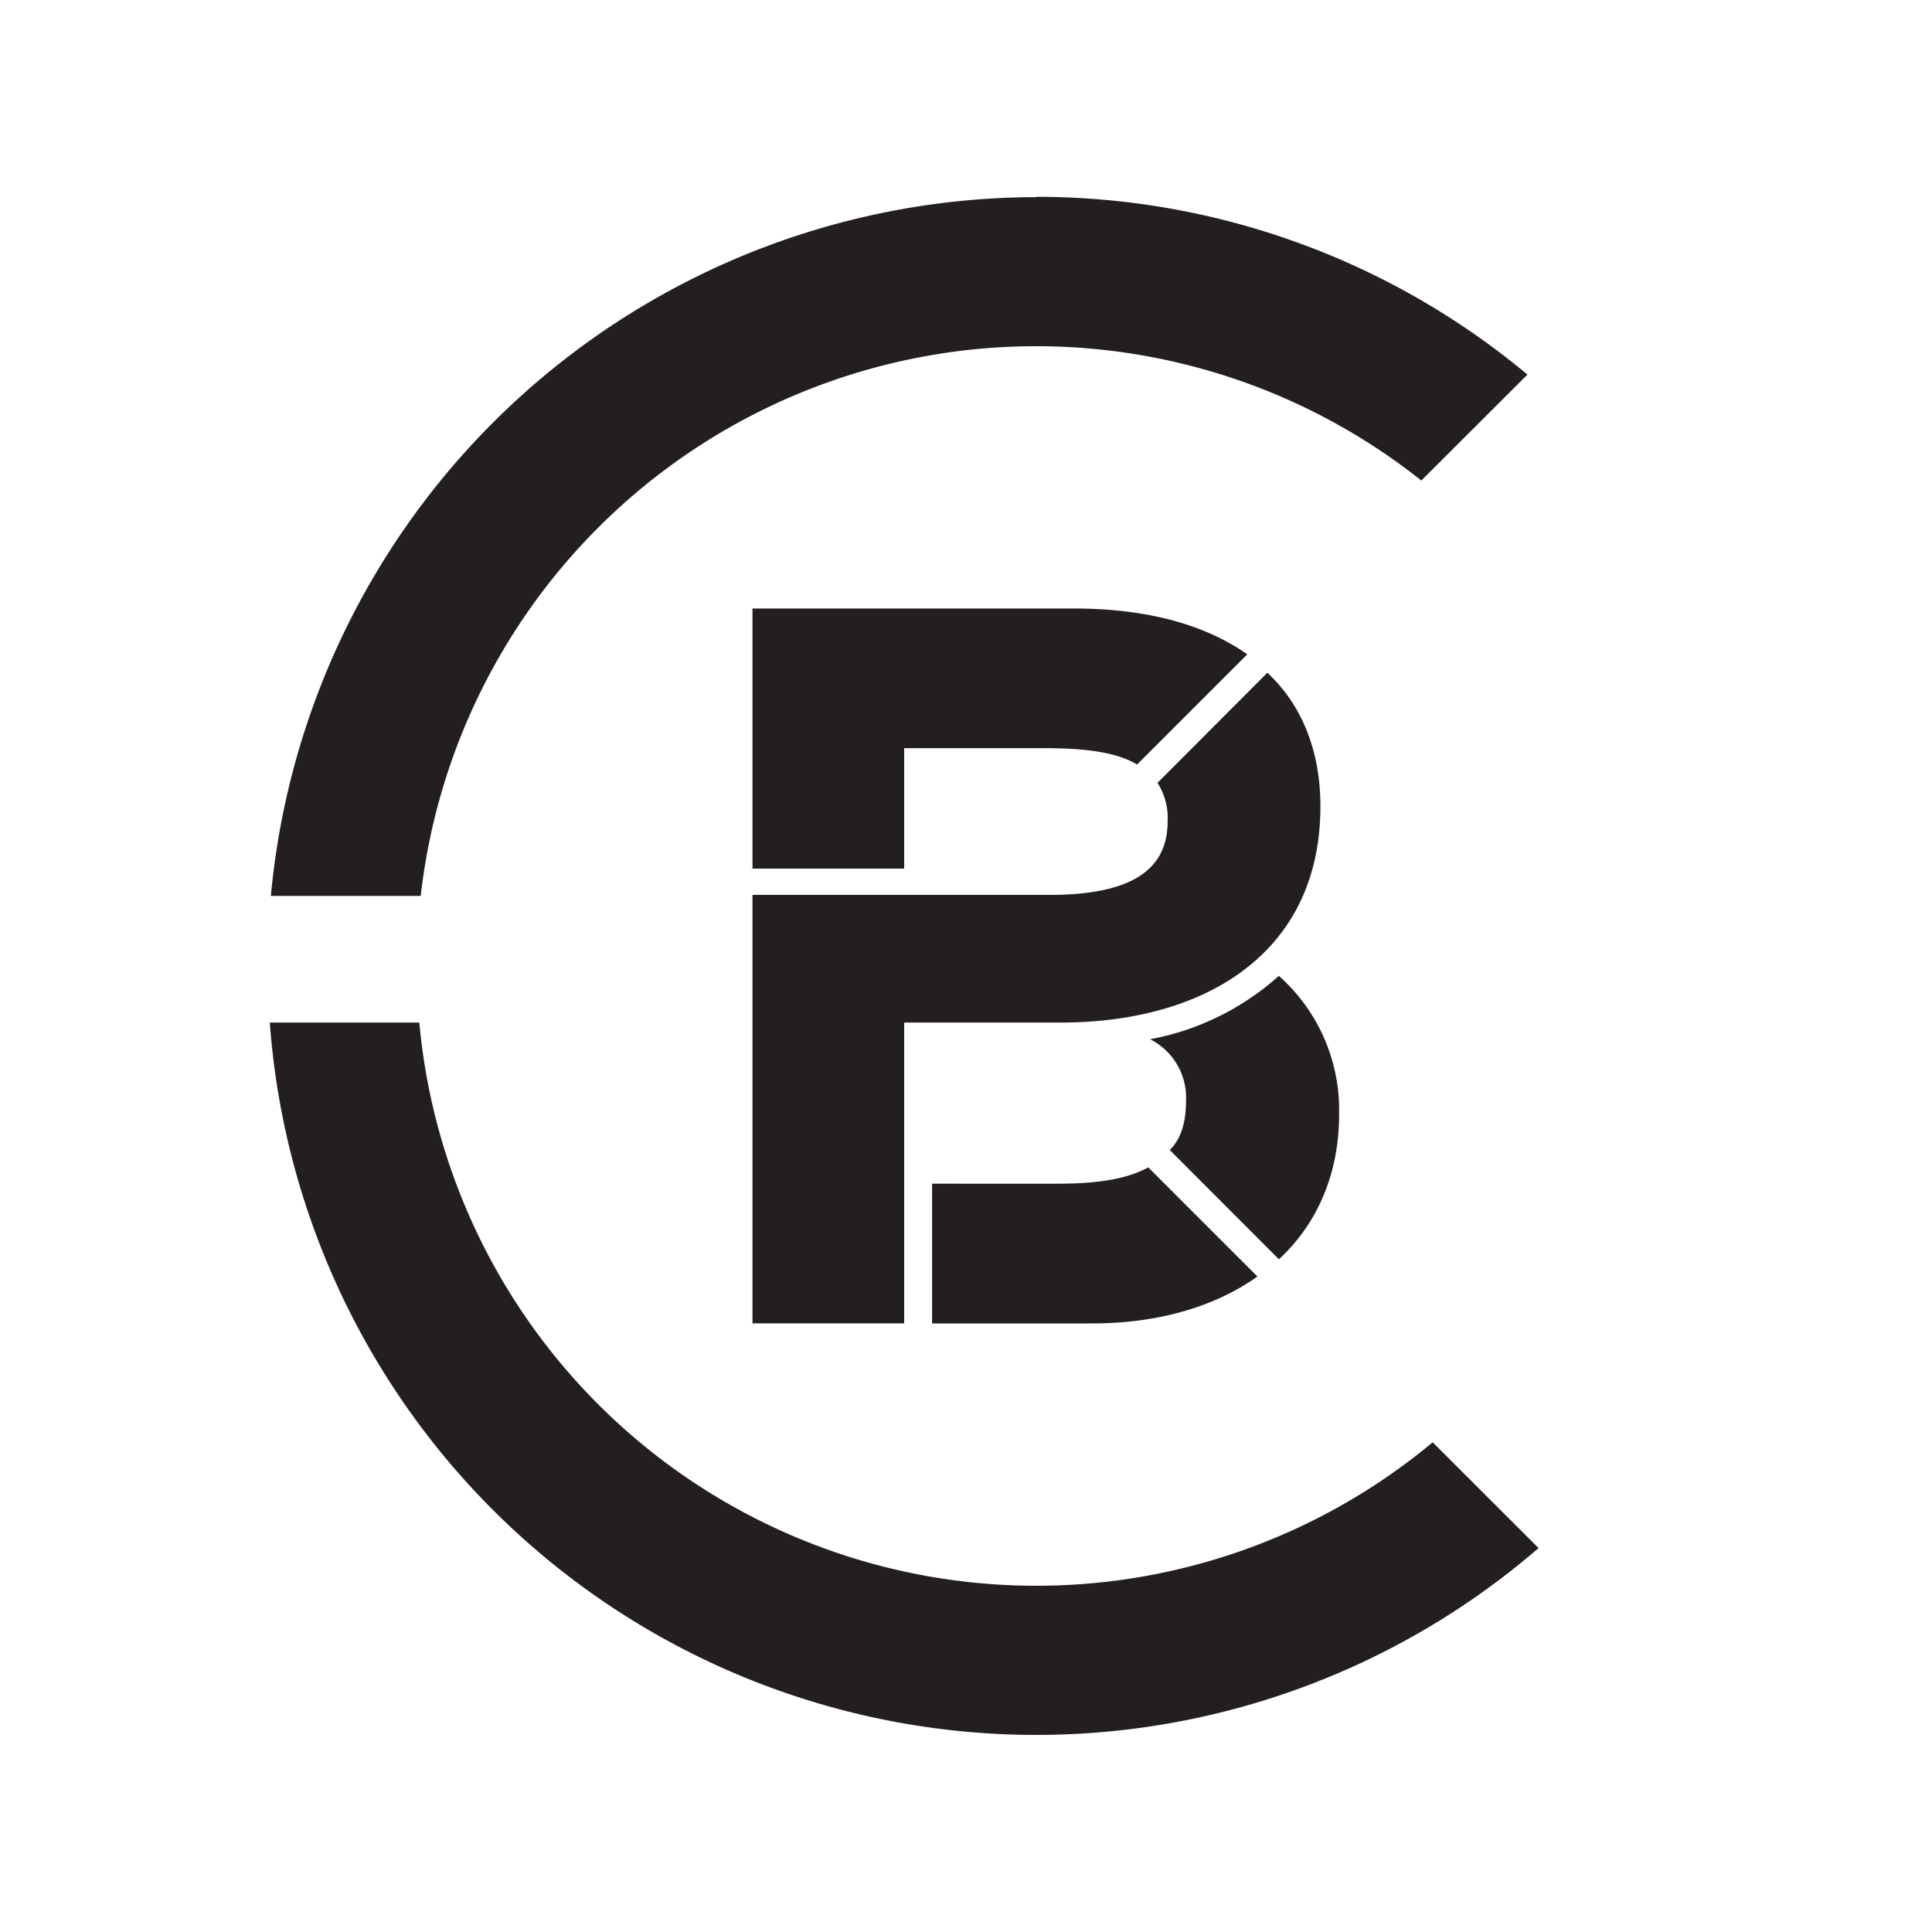 <svg id="Layer_1" data-name="Layer 1" xmlns="http://www.w3.org/2000/svg" viewBox="0 0 250 250"><defs><style>.cls-1{fill:#231f20;}</style></defs><path class="cls-1" d="M148.59,151.06c-2.89,1.58-6.86,2.11-11.75,2.11H120.61v18.08h20.72c8.72,0,16-2.25,21.38-6.07Zm16.9-24.79a34.36,34.36,0,0,1-16.67,8.21,8.46,8.46,0,0,1,4.65,8c0,2.78-.65,4.89-2.1,6.33l14.12,14.14c5-4.62,7.79-11.1,7.79-18.75a23.23,23.23,0,0,0-7.79-17.92"/><path class="cls-1" d="M164,87.05,149.78,101.3a8.41,8.41,0,0,1,1.31,5c0,6.21-4.62,9.5-15.3,9.5H97.37v55.44H117V132.32h20.2c10.31,0,19.39-2.71,25.5-8.24,5.12-4.6,8.16-11.18,8.16-19.74,0-7.39-2.51-13.21-6.86-17.29M139,78.74H97.37V112.4H117V96.81h18c5.55,0,9.5.54,12.14,2.12L161.4,84.67c-5.69-4-13.35-5.93-22.45-5.93"/><path class="cls-1" d="M185.39,186.63A80.16,80.16,0,0,1,54.26,132.32H34.91a99.45,99.45,0,0,0,164.18,68ZM134.12,25.51a99.6,99.6,0,0,0-99.07,90.42H54.44A80.15,80.15,0,0,1,183.92,62.18l13.73-13.71a99.11,99.11,0,0,0-63.53-23"/></svg>
